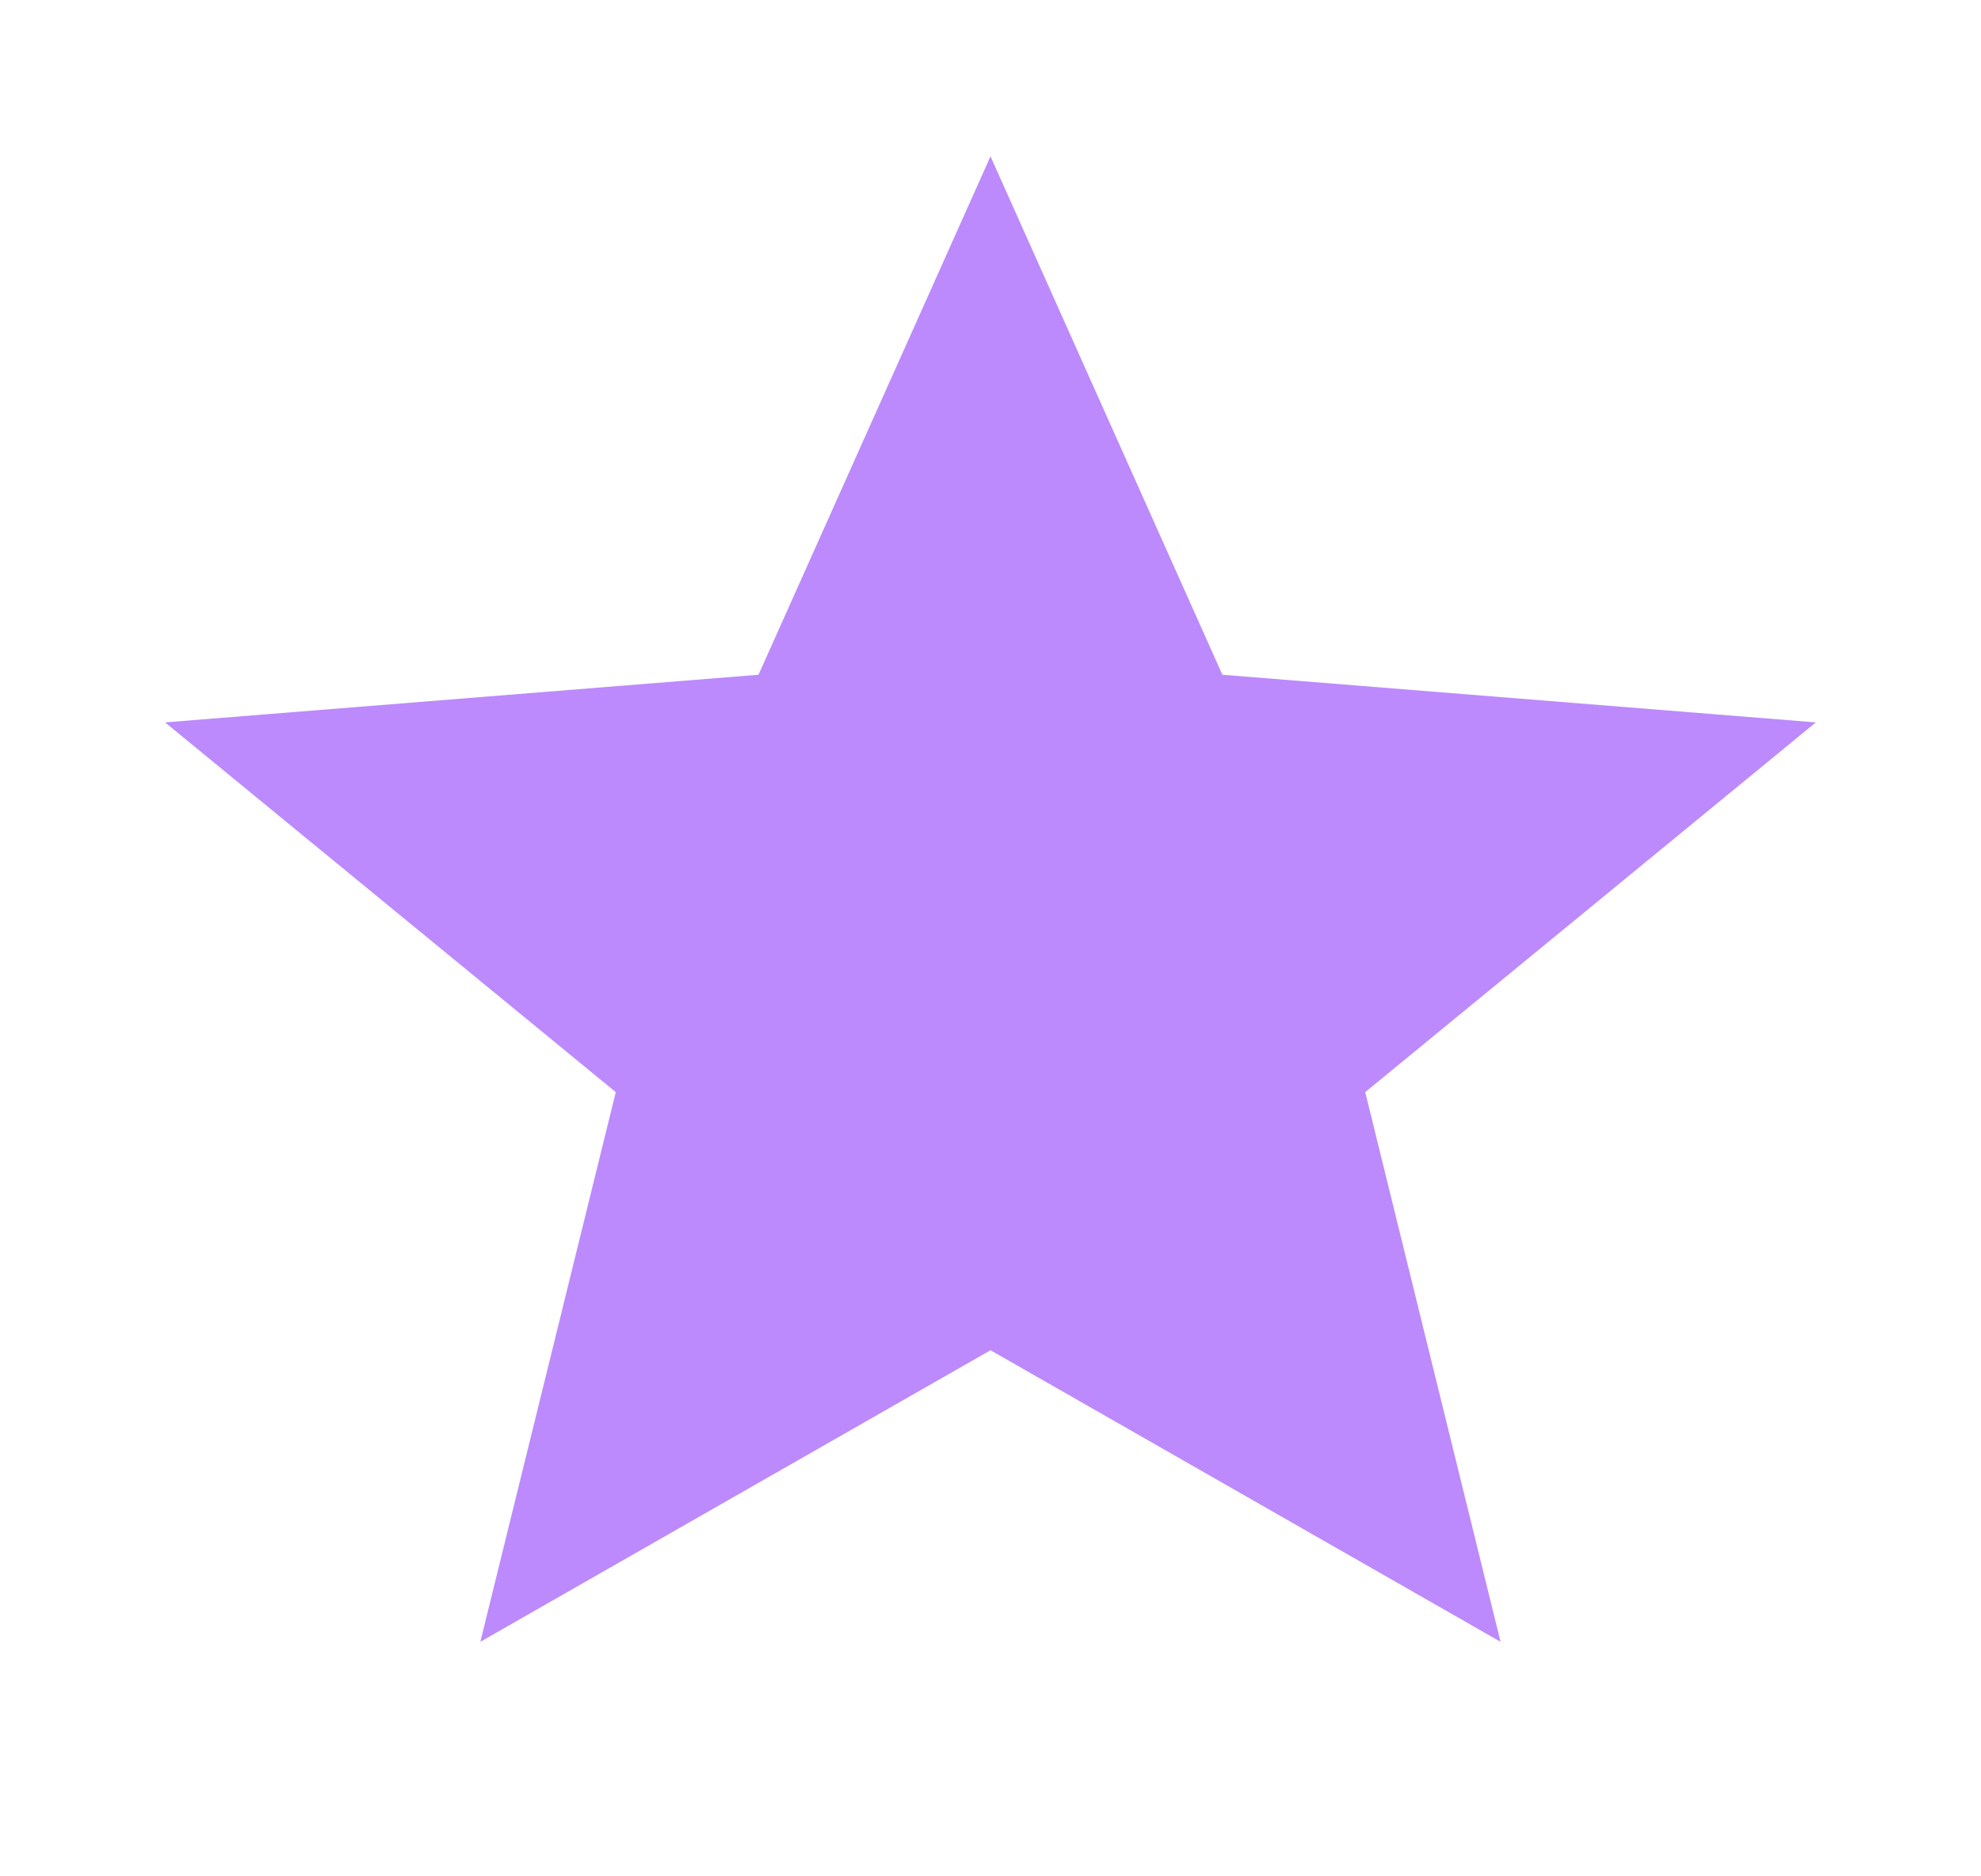 <svg width="19" height="18" viewBox="0 0 19 18" fill="none" xmlns="http://www.w3.org/2000/svg">
<g id="ic:outline-star-purple500">
<path id="Vector" d="M9.5 12.953L14.392 15.75L13.094 10.477L17.416 6.93L11.724 6.473L9.5 1.5L7.275 6.473L1.583 6.93L5.906 10.477L4.607 15.75L9.5 12.953Z" fill="#BC8AFC"/>
</g>
</svg>
